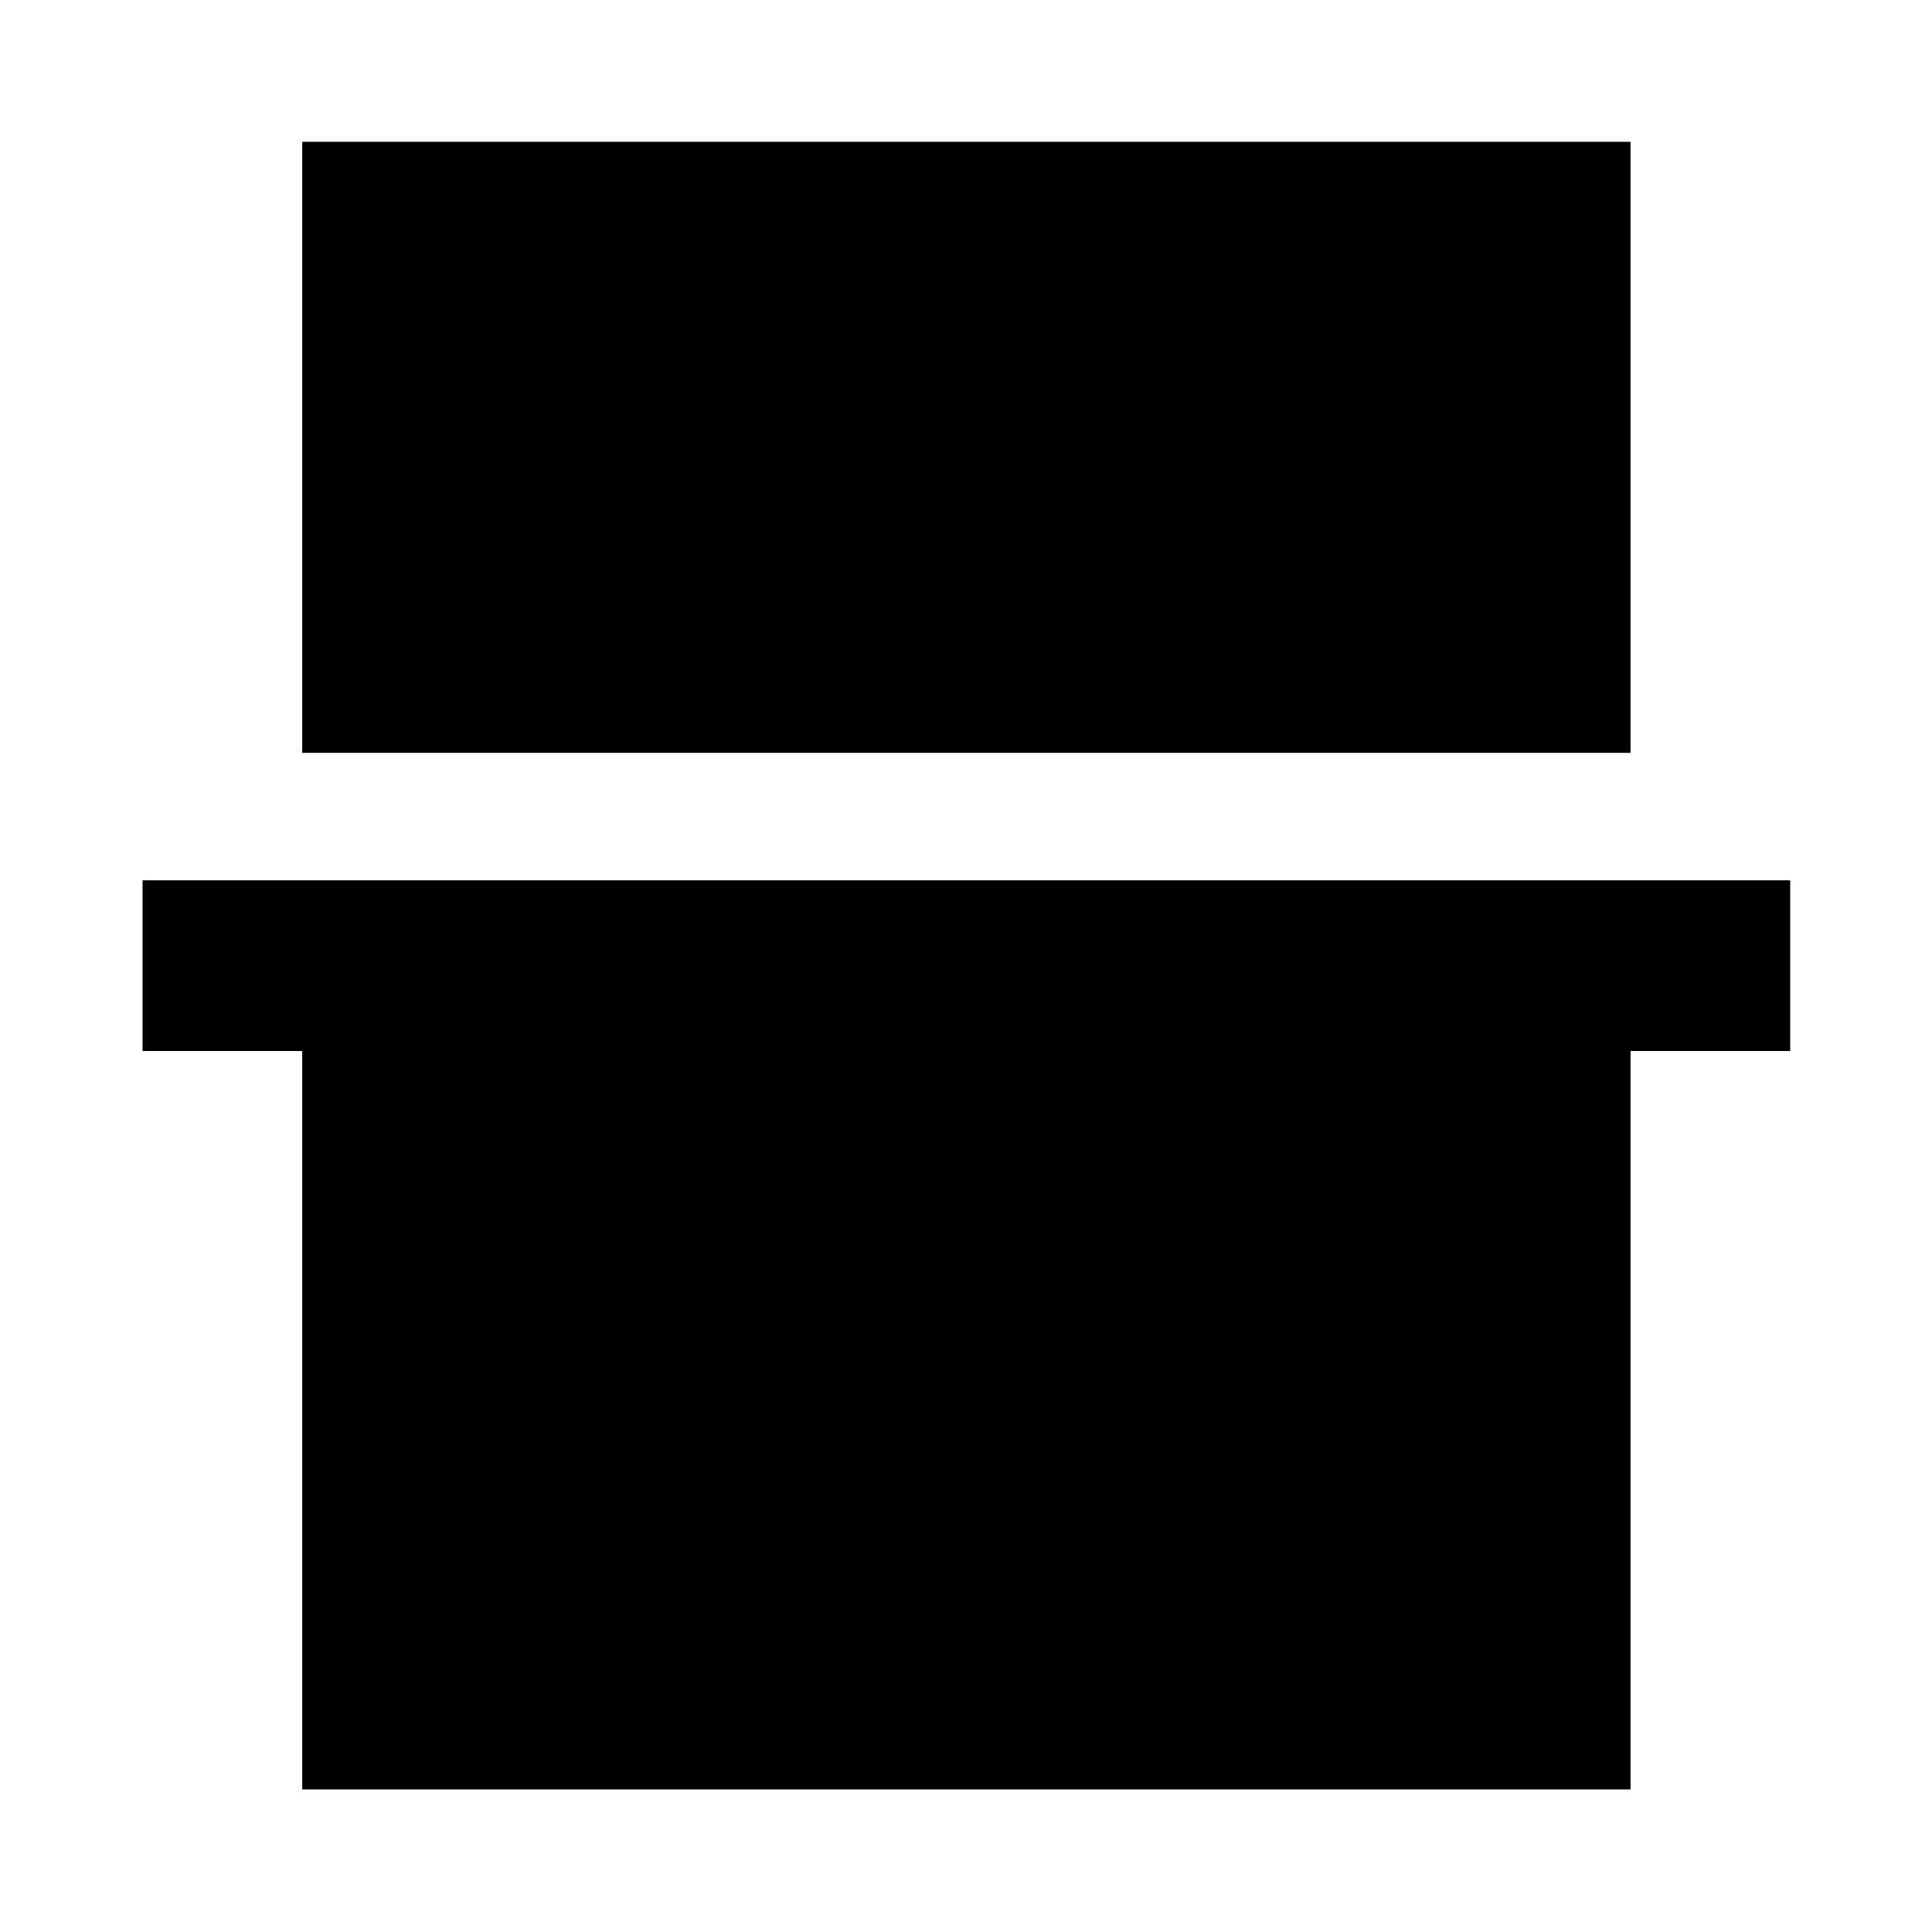 <svg xmlns="http://www.w3.org/2000/svg" height="40" viewBox="0 -960 960 960" width="40"><path d="M150.17-585.91v-303.63H810.2v303.63H150.17Zm0 515.07v-366.92H70.84v-84.81h818.7v84.81H810.2v366.92H150.17Z"/></svg>